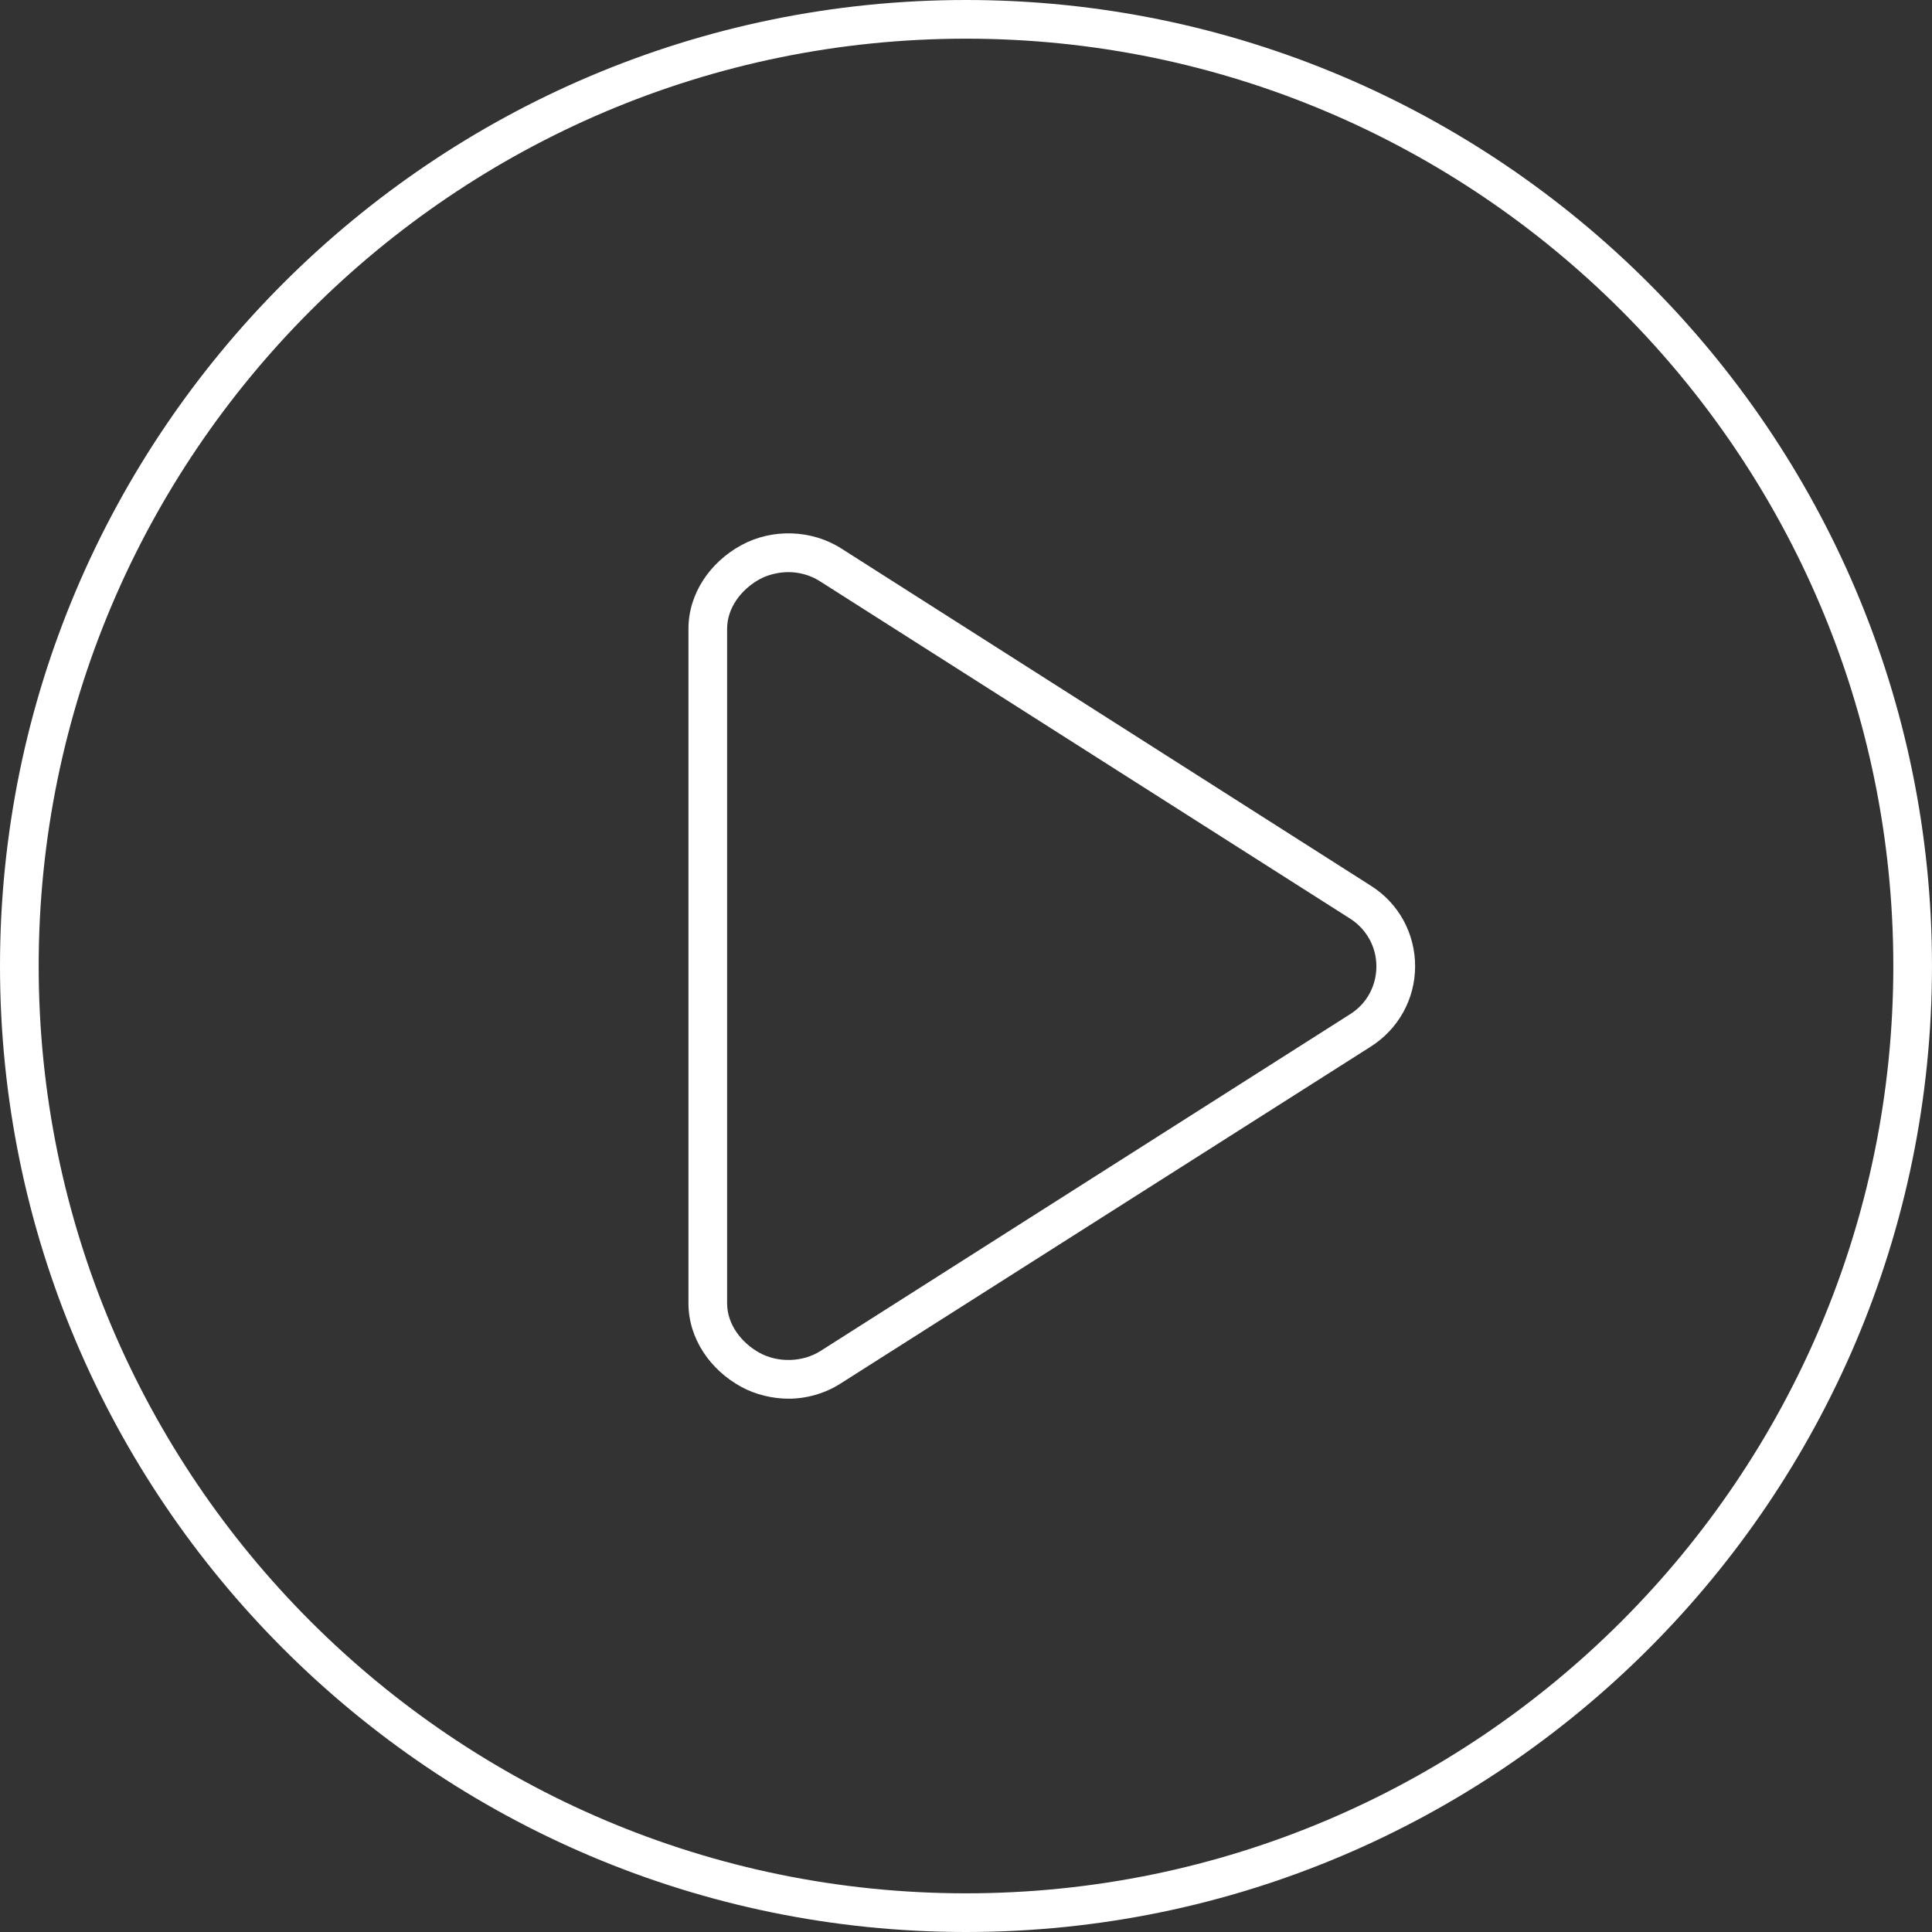 <?xml version="1.0" encoding="iso-8859-1"?>
<svg xmlns="http://www.w3.org/2000/svg" xmlns:xlink="http://www.w3.org/1999/xlink" version="1.1" viewBox="0 0 99.893 99.893" enable-background="new 0 0 99.893 99.893" width="512px" height="512px">
  <rect x="0" y="0" width="99.893" height="99.893" fill="#333333" stroke="none"/>
  <g>
    <path d="M49.947,0C22.406,0,0,22.406,0,49.947s22.406,49.946,49.946,49.946s49.946-22.406,49.946-49.946S77.487,0,49.947,0z    M49.947,97.893C23.509,97.893,2,76.384,2,49.947C2,23.509,23.509,2,49.947,2s47.946,21.509,47.946,47.947   C97.893,76.384,76.384,97.893,49.947,97.893z" fill="#FFFFFF"/>
    <path d="m70.898,45.808l-27.402-17.451c-1.538-0.98-3.58-1.041-5.179-0.163-1.6,0.878-2.721,2.492-2.721,4.316v34.875c0,1.824 1.121,3.438 2.72,4.316 0.752,0.413 1.647,0.618 2.458,0.618 0.913,0 1.863-0.261 2.679-0.779l27.423-17.426c1.428-0.908 2.291-2.46 2.292-4.153 0-1.691-0.842-3.244-2.27-4.153zm-1.075,6.62l-27.403,17.426c-0.915,0.582-2.192,0.617-3.142,0.096-0.95-0.521-1.683-1.479-1.683-2.563v-34.876c0-1.083 0.733-2.042 1.683-2.563 0.446-0.245 1.011-0.367 1.492-0.367 0.542,0 1.125,0.155 1.609,0.463l27.423,17.45c0.848,0.54 1.364,1.462 1.363,2.467 0.002,1.006-0.494,1.927-1.342,2.467z" fill="#FFFFFF"/>
  </g>
</svg>
